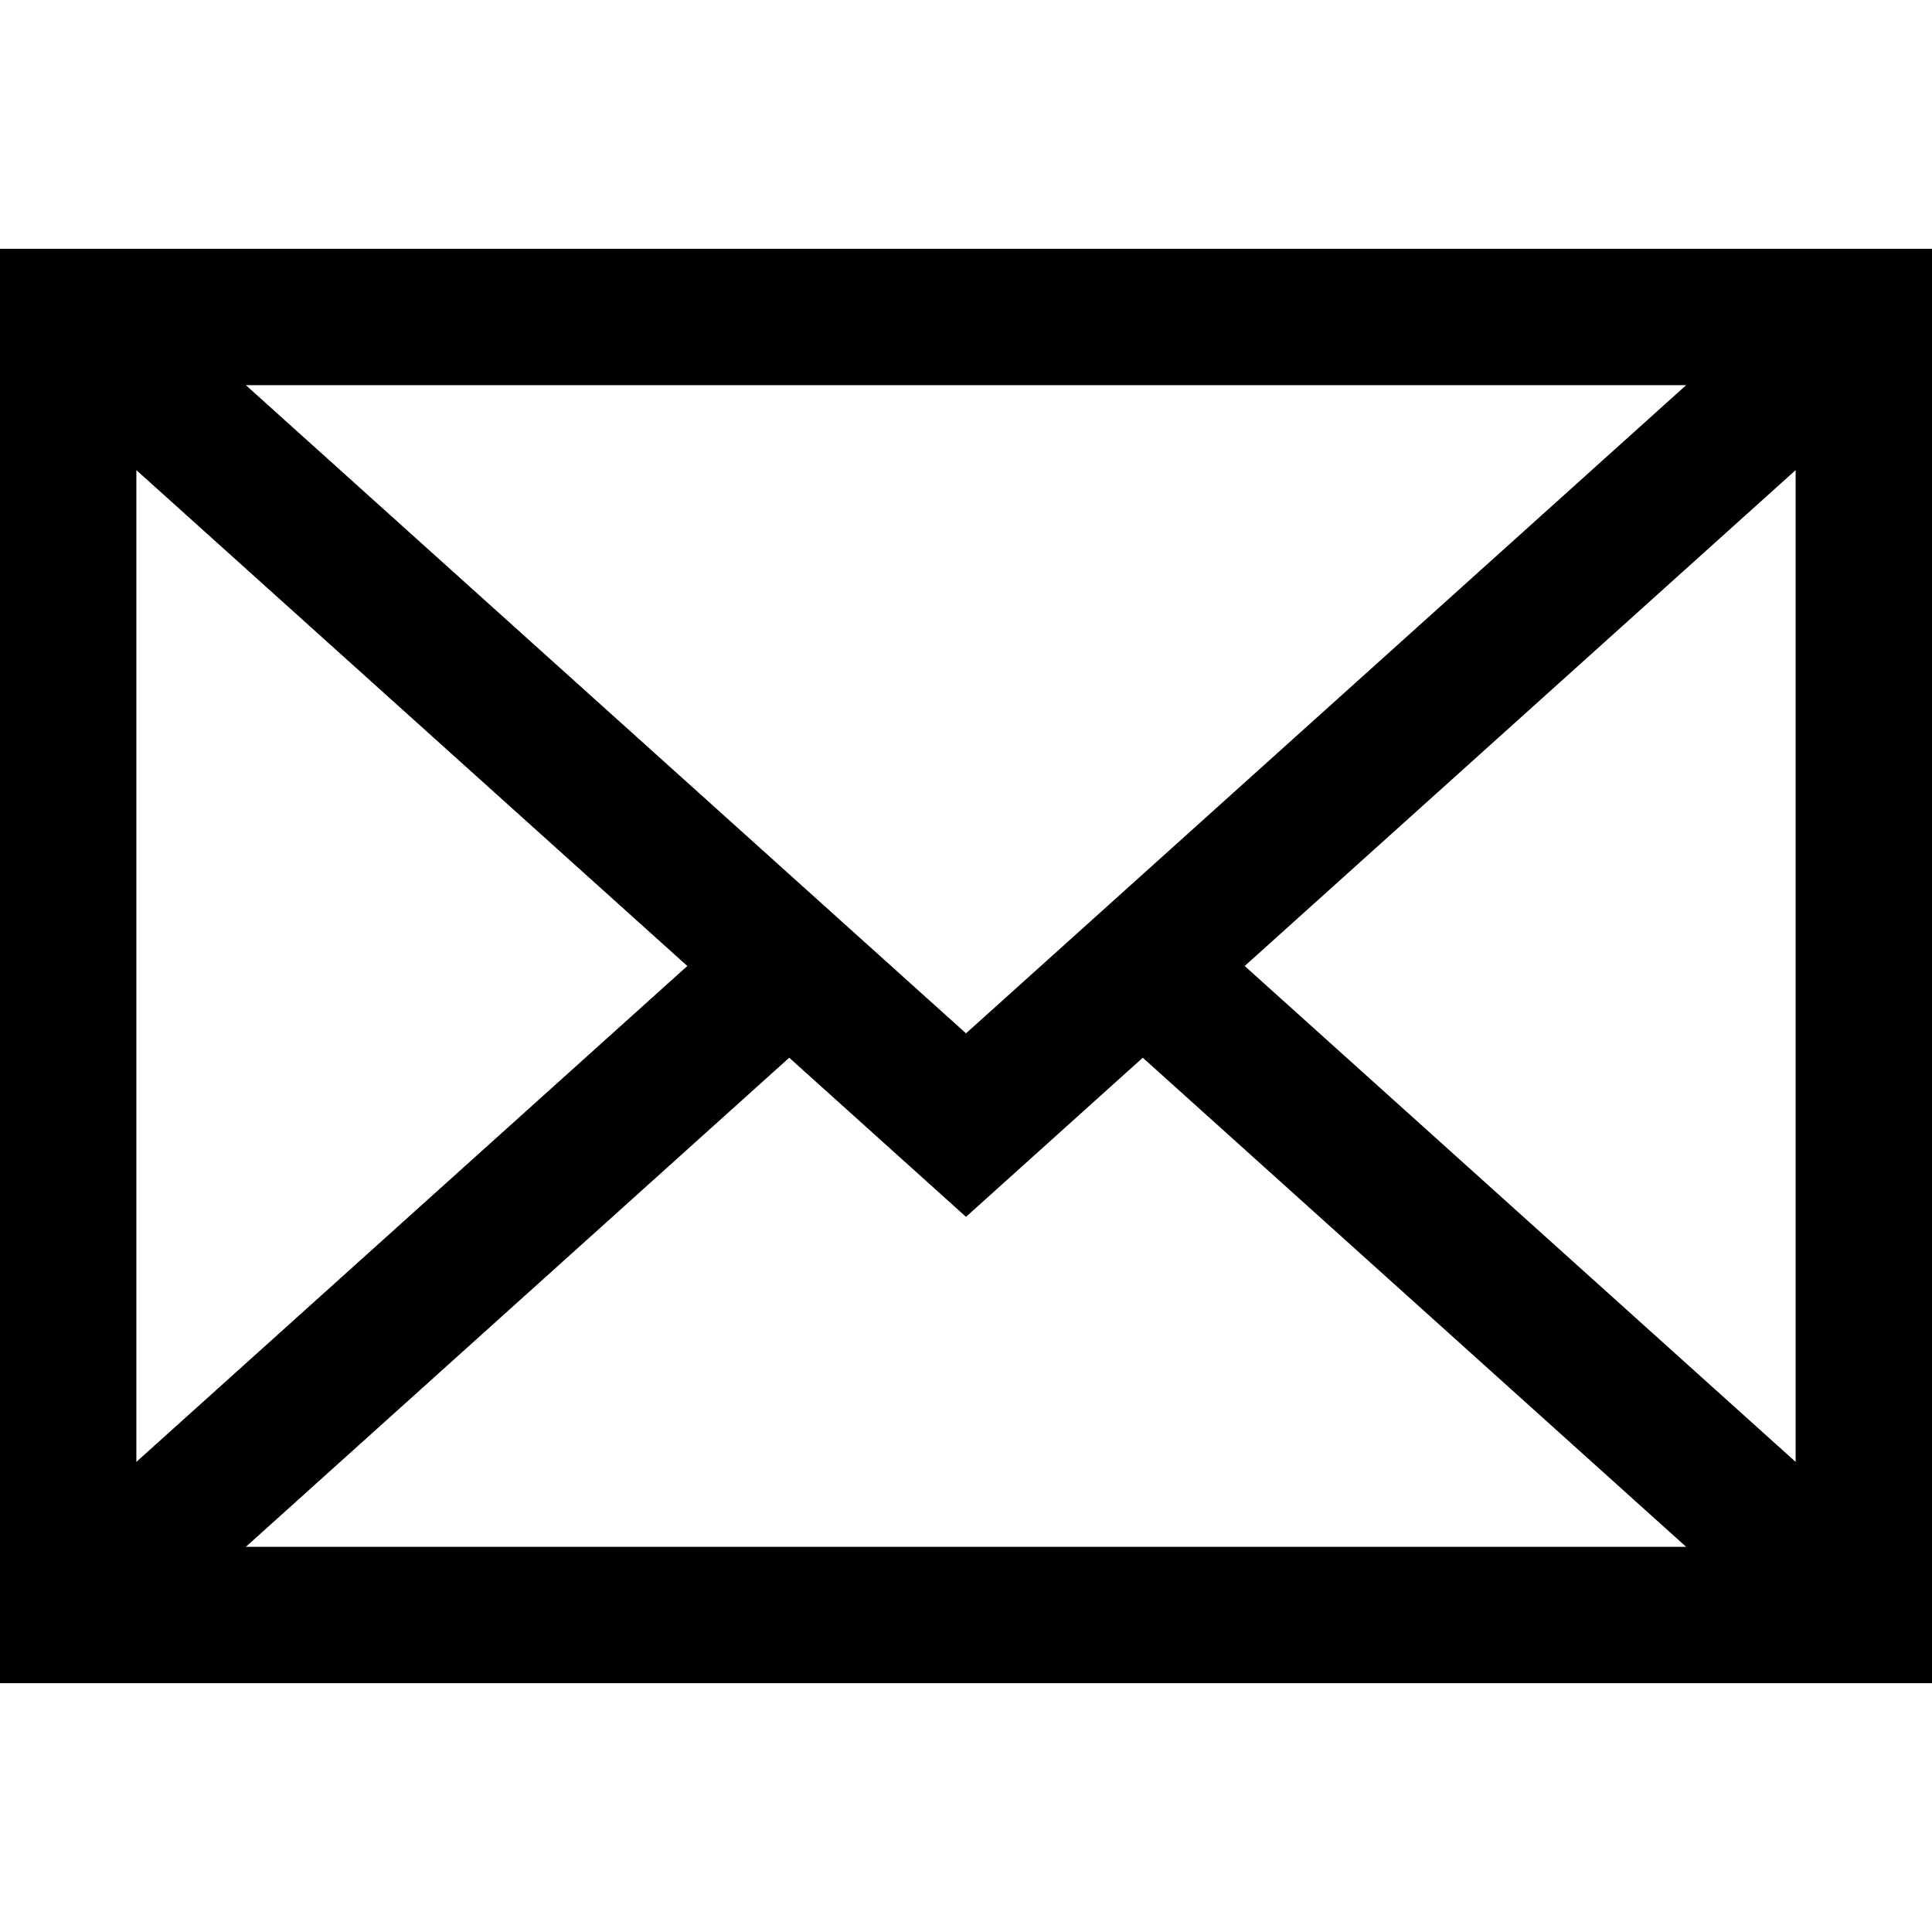 <svg width="36" height="36" viewBox="0 0 36 36" fill="none" xmlns="http://www.w3.org/2000/svg">
<path d="M0 4.636V31.364H36V4.636H0ZM18 19.255L4.581 7.177H31.419L18 19.255ZM12.807 18L2.541 27.24V8.76L12.807 18ZM14.706 19.709L18 22.674L21.294 19.709L31.419 28.823H4.581L14.706 19.709ZM23.193 18L33.459 8.76V27.24L23.193 18Z" fill="black"/>
</svg>
